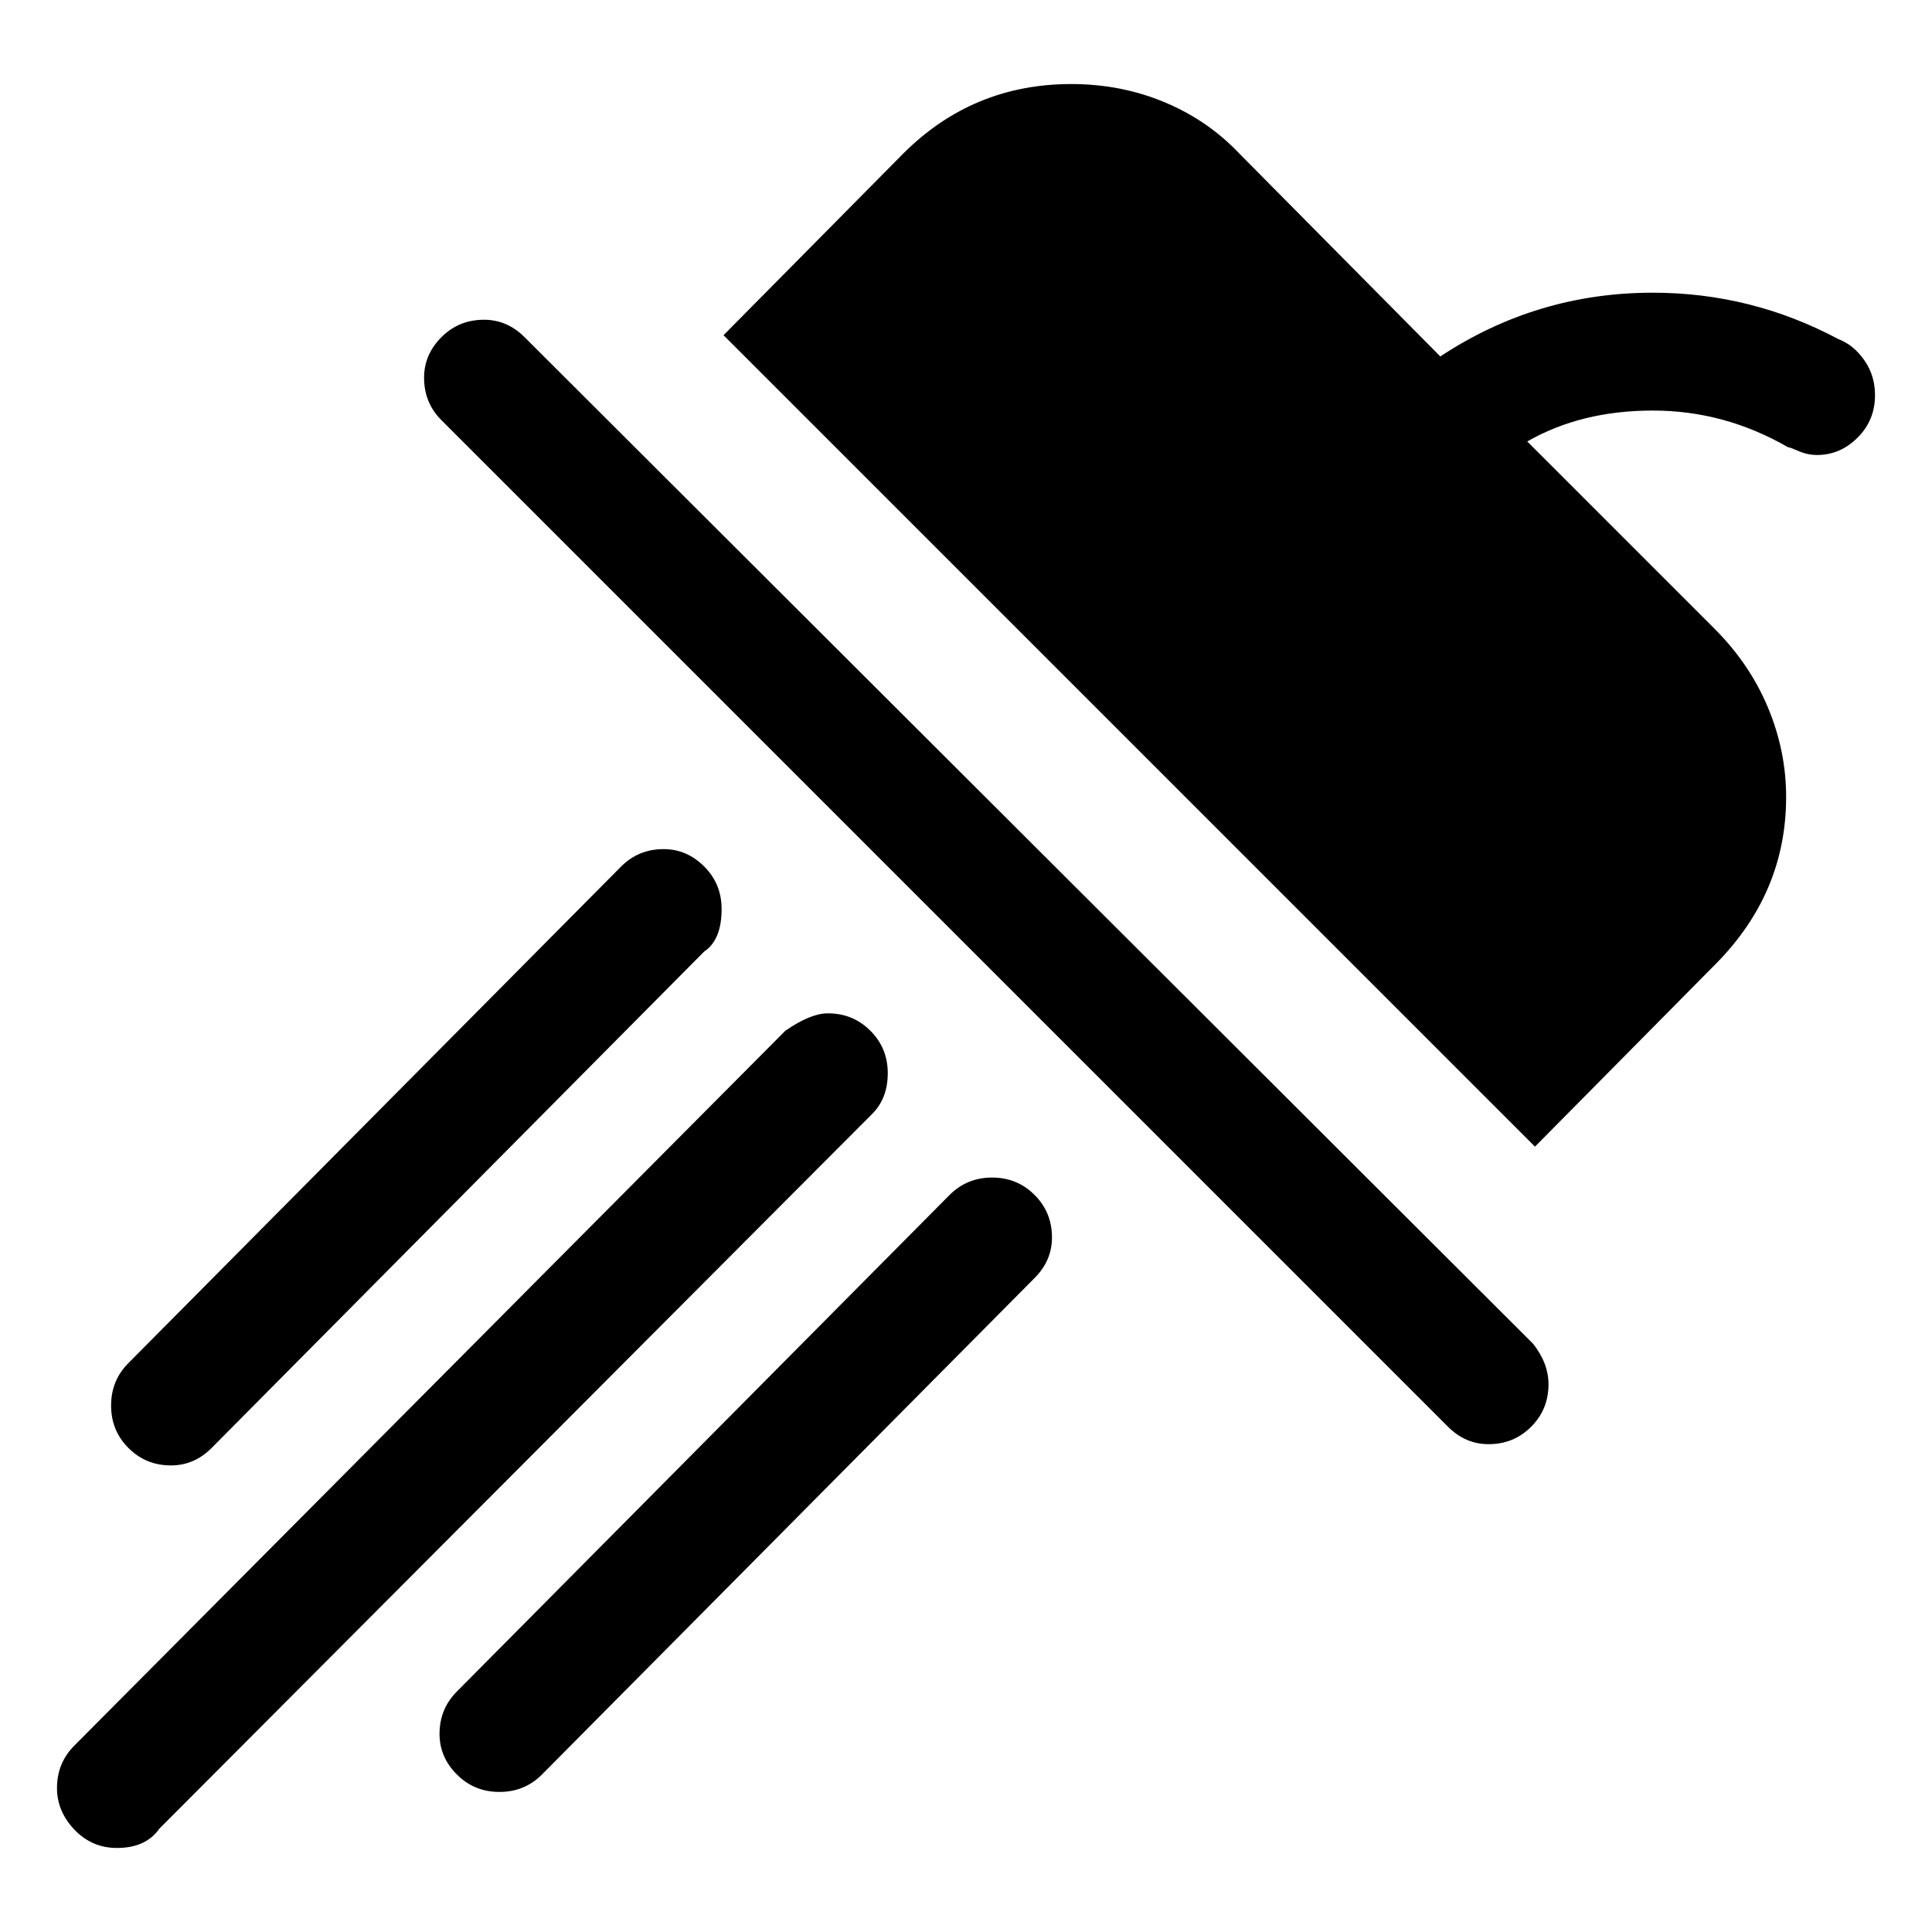 <?xml version="1.0" encoding="utf-8"?>
<!-- Generator: Adobe Illustrator 23.0.1, SVG Export Plug-In . SVG Version: 6.00 Build 0)  -->
<svg version="1.1" id="Layer_1" xmlns="http://www.w3.org/2000/svg" xmlns:xlink="http://www.w3.org/1999/xlink" x="0px" y="0px"
	 viewBox="0 0 1000 1000" style="enable-background:new 0 0 1000 1000;" xml:space="preserve">
<path d="M951.5,175.5c5.3,2,9.8,5.7,13.5,11s5.5,11.3,5.5,18c0,8.7-3,16-9,22s-13,9-21,9c-3.3,0-6.5-0.7-9.5-2s-4.8-2-5.5-2
	c-22-12.7-45.3-19-70-19s-46.3,5.3-65,16l97,97c12,12,21.2,25.5,27.5,40.5s9.5,30.5,9.5,46.5c0,33.3-12.3,62.3-37,87l-93,94
	l-420-420l93-94c24-24,53-36,87-36c17.3,0,33.5,3.2,48.5,9.5s27.8,15.2,38.5,26.5l104,105c33.3-22,70-33,110-33
	C889.5,151.5,921.5,159.5,951.5,175.5z M793.5,695.5c5.3,6.7,8,13.7,8,21c0,8.7-3,16-9,22s-13.3,9-22,9c-8,0-15-3-21-9l-521-521
	c-6-6-9-13.3-9-22c0-8,3-15,9-21s13.3-9,22-9c8,0,15,3,21,9L793.5,695.5z M88.5,758.5c-8.7,0-16-3-22-9s-9-13.3-9-22s3-16,9-22
	l255-257c6-6,13.3-9,22-9c8,0,15,3,21,9s9,13.3,9,22c0,10.7-3,18-9,22l-255,257C103.5,755.5,96.5,758.5,88.5,758.5L88.5,758.5z
	 M450.5,533.5c6,6,9,13.3,9,22c0,8.7-2.7,15.7-8,21l-369,370c-4.7,6.7-12,10-22,10c-8.7,0-16-3.2-22-9.5s-9-13.5-9-21.5
	c0-8.7,3-16,9-22l368-370c8.7-6,16-9,22-9C437.2,524.5,444.5,527.5,450.5,533.5z M491.5,618.5c6-6,13.3-9,22-9s16,3,22,9
	s9,13.3,9,22c0,8-3,15-9,21l-255,257c-6,6-13.3,9-22,9s-16-3-22-9s-9-13-9-21c0-8.7,3-16,9-22L491.5,618.5z"/>
</svg>
